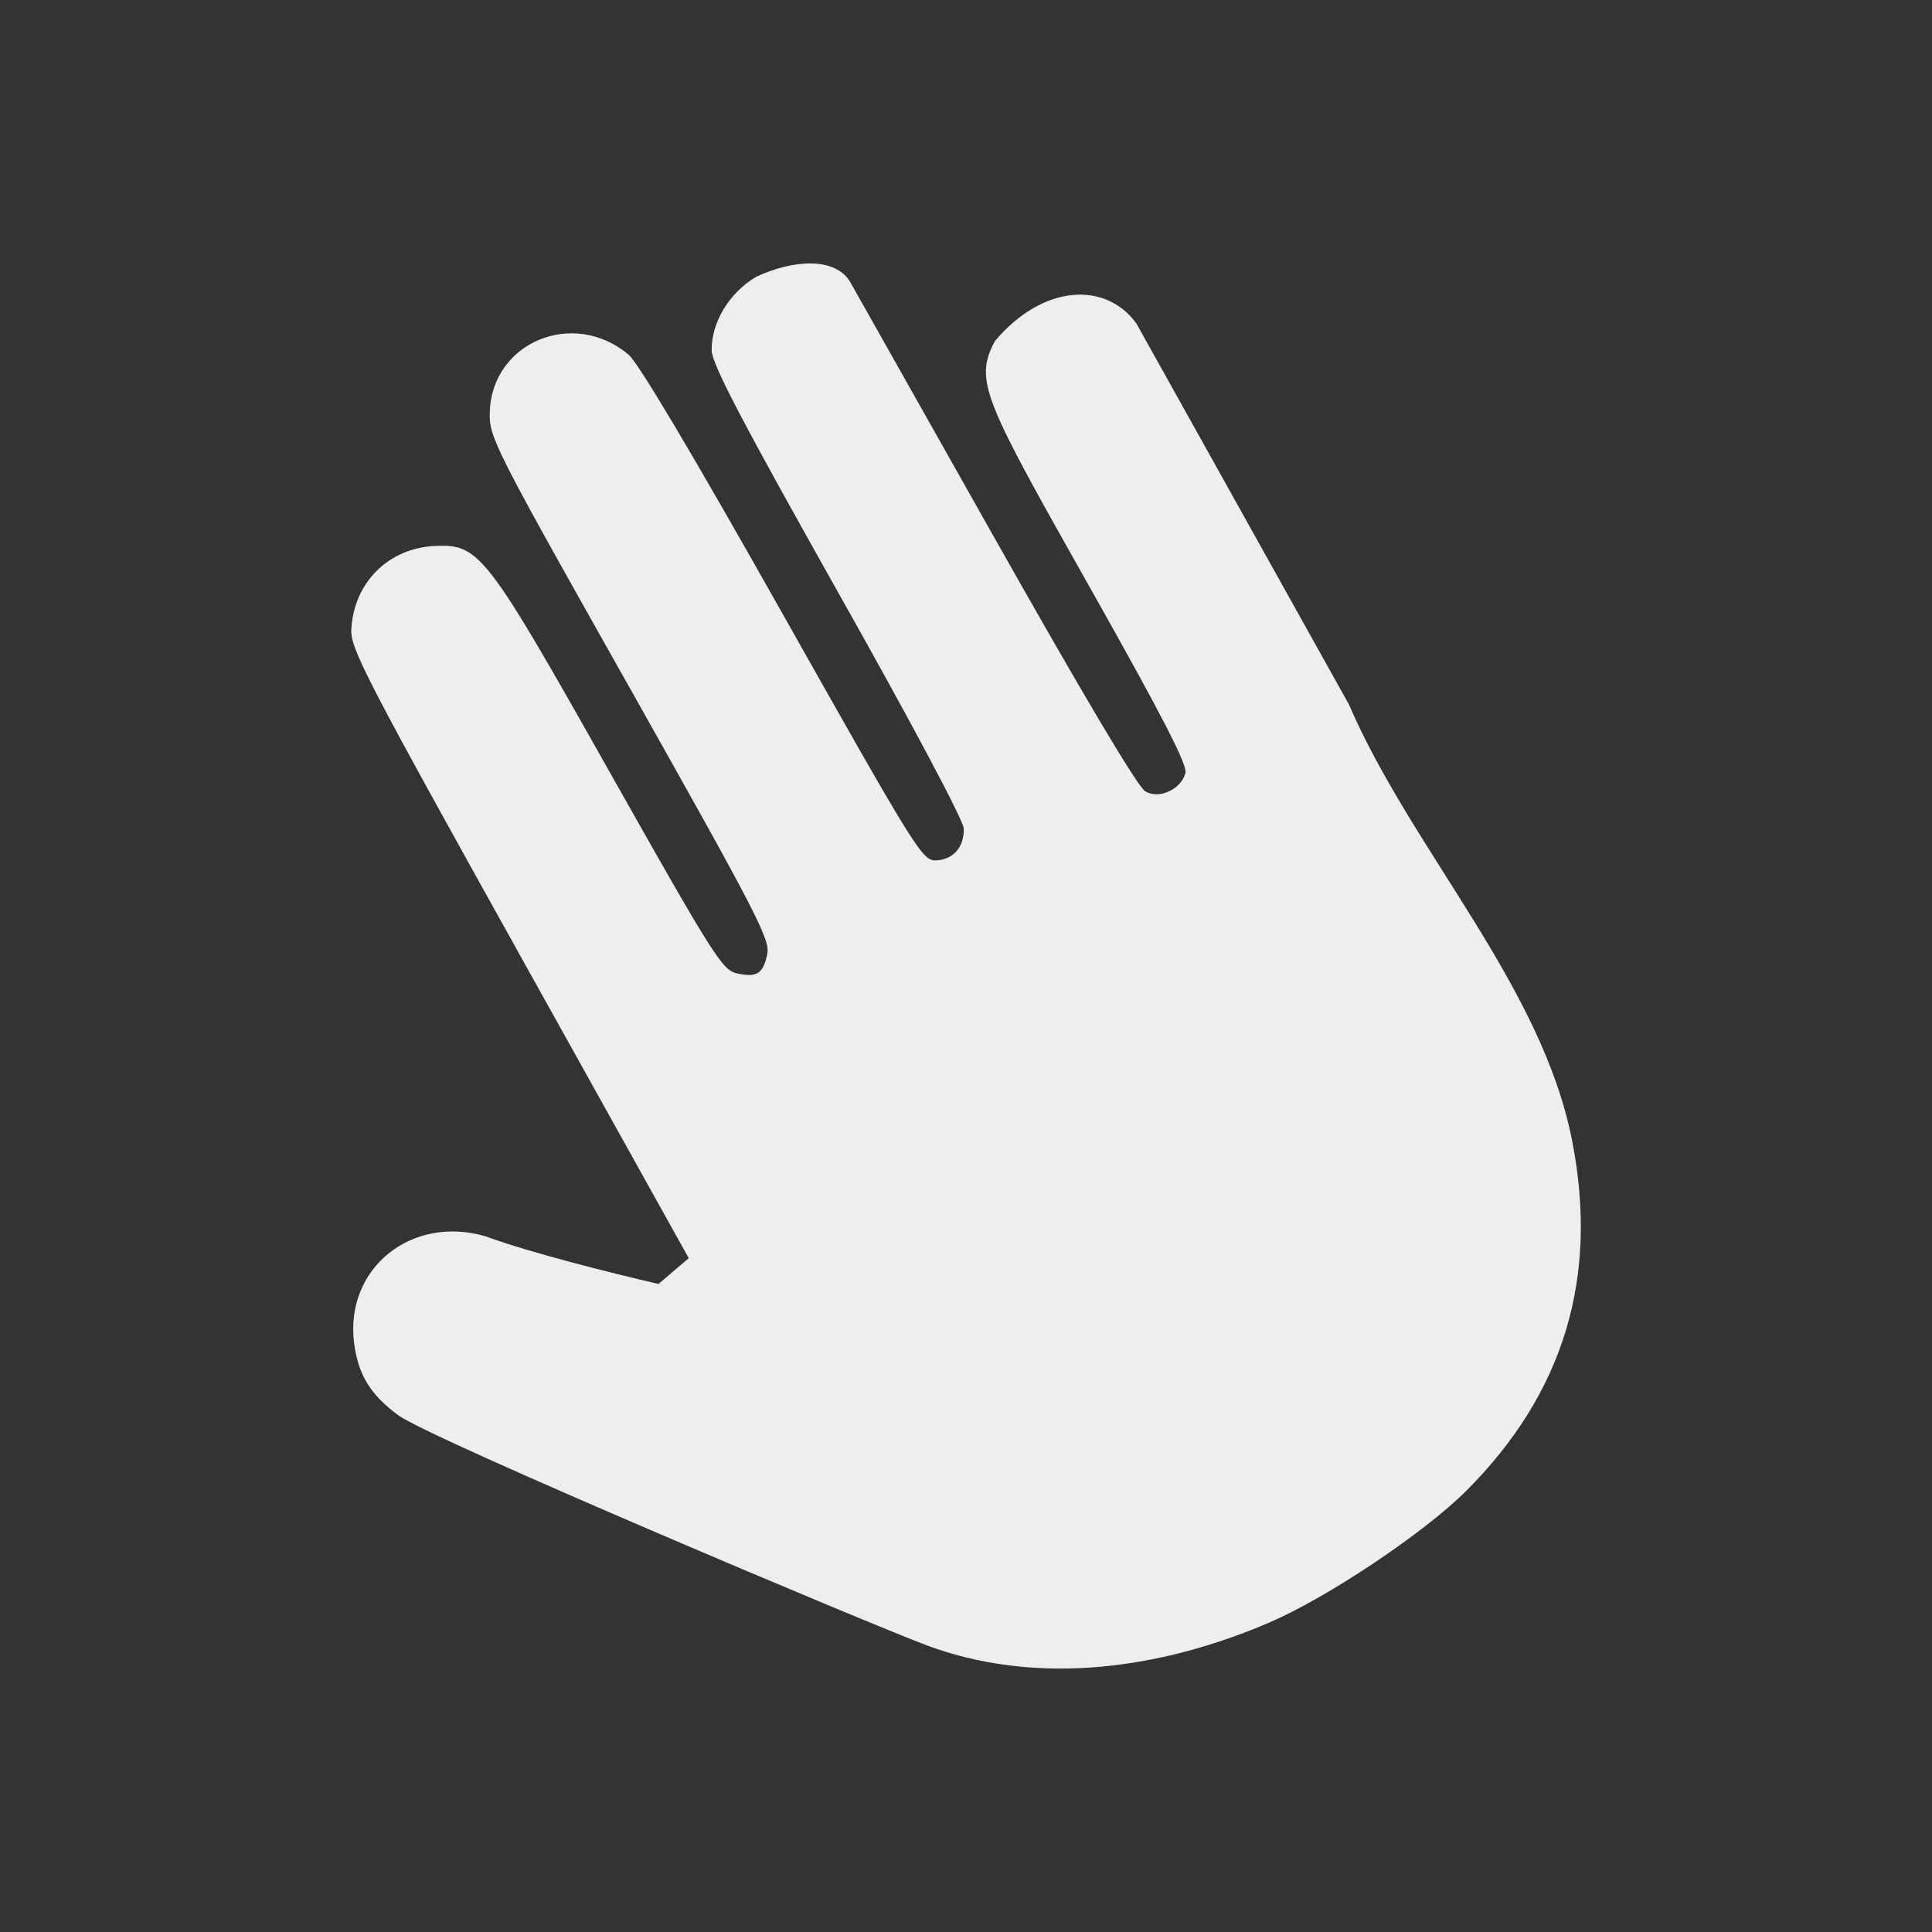 <?xml version="1.0" encoding="UTF-8" standalone="no"?>
<svg
   width="22"
   height="22"
   version="1.1"
   id="svg7"
   sodipodi:docname="transform-browse.svg"
   inkscape:version="1.1.2 (0a00cf5339, 2022-02-04)"
   xmlns:inkscape="http://www.inkscape.org/namespaces/inkscape"
   xmlns:sodipodi="http://sodipodi.sourceforge.net/DTD/sodipodi-0.dtd"
   xmlns="http://www.w3.org/2000/svg"
   xmlns:svg="http://www.w3.org/2000/svg">
  <rect width="100%" height="100%" fill="#333333" stroke="none"/>
  <sodipodi:namedview
     id="namedview9"
     pagecolor="#000000"
     bordercolor="#666666"
     borderopacity="1.0"
     inkscape:pageshadow="2"
     inkscape:pageopacity="0"
     inkscape:pagecheckerboard="0"
     showgrid="false"
     inkscape:zoom="33"
     inkscape:cx="10.984848"
     inkscape:cy="11"
     inkscape:window-width="1872"
     inkscape:window-height="895"
     inkscape:window-x="0"
     inkscape:window-y="35"
     inkscape:window-maximized="1"
     inkscape:current-layer="svg7" />
  <defs
     id="defs3">
    <style
       id="current-color-scheme"
       type="text/css">
   .ColorScheme-Text { color:#eeeeec; } .ColorScheme-Highlight { color:#367bf0; } .ColorScheme-NeutralText { color:#ffcc44; } .ColorScheme-PositiveText { color:#3db47e; } .ColorScheme-NegativeText { color:#dd4747; }
  </style>
  </defs>
  <path
     style="fill:currentColor"
     class="ColorScheme-Text"
     d="m 14.45,18.478 c -1.381,0.59 -2.743,0.683 -3.883,0.263 C 9.994,18.531 4.918,16.393 4.539,16.118 4.22,15.886 4.077,15.653 4.032,15.292 3.925,14.446 4.683,13.831 5.528,14.078 c 0.514,0.188 1.39,0.407 1.97,0.543 0.343,0.081 0,0 0,0 L 7.843,14.327 6.034,11.08 C 4.151,7.699 3.988,7.386 4.001,7.163 4.03,6.634 4.423,6.242 4.95,6.217 5.458,6.193 5.532,6.289 6.941,8.789 c 1.185,2.102 1.284,2.258 1.45,2.295 0.228,0.05 0.299,0.005 0.346,-0.22 C 8.772,10.7 8.612,10.392 7.173,7.837 5.63,5.1 5.57,4.982 5.577,4.7 5.595,3.899 6.526,3.509 7.157,4.038 7.269,4.132 7.884,5.166 8.913,6.992 10.439,9.7 10.503,9.802 10.658,9.797 10.854,9.791 10.981,9.645 10.974,9.434 10.971,9.341 10.392,8.252 9.538,6.735 8.445,4.792 8.107,4.144 8.104,3.991 8.099,3.673 8.303,3.334 8.612,3.151 9.039,2.954 9.499,2.929 9.675,3.2 l 1.613,2.861 c 1.042,1.847 1.662,2.892 1.751,2.948 0.154,0.098 0.41,-0.018 0.46,-0.207 0.023,-0.091 -0.262,-0.646 -1.069,-2.078 -1.224,-2.171 -1.344,-2.385 -1.1,-2.841 0.547,-0.648 1.263,-0.682 1.611,-0.198 l 2.419,4.336 c 0.715,1.658 2.196,3.197 2.542,4.969 0.305,1.557 -0.093,2.873 -1.205,3.986 -0.478,0.478 -1.585,1.219 -2.246,1.501 z"
     id="path5"
     sodipodi:nodetypes="cccccscccccccccccccccccccccccccccc" />
</svg>
